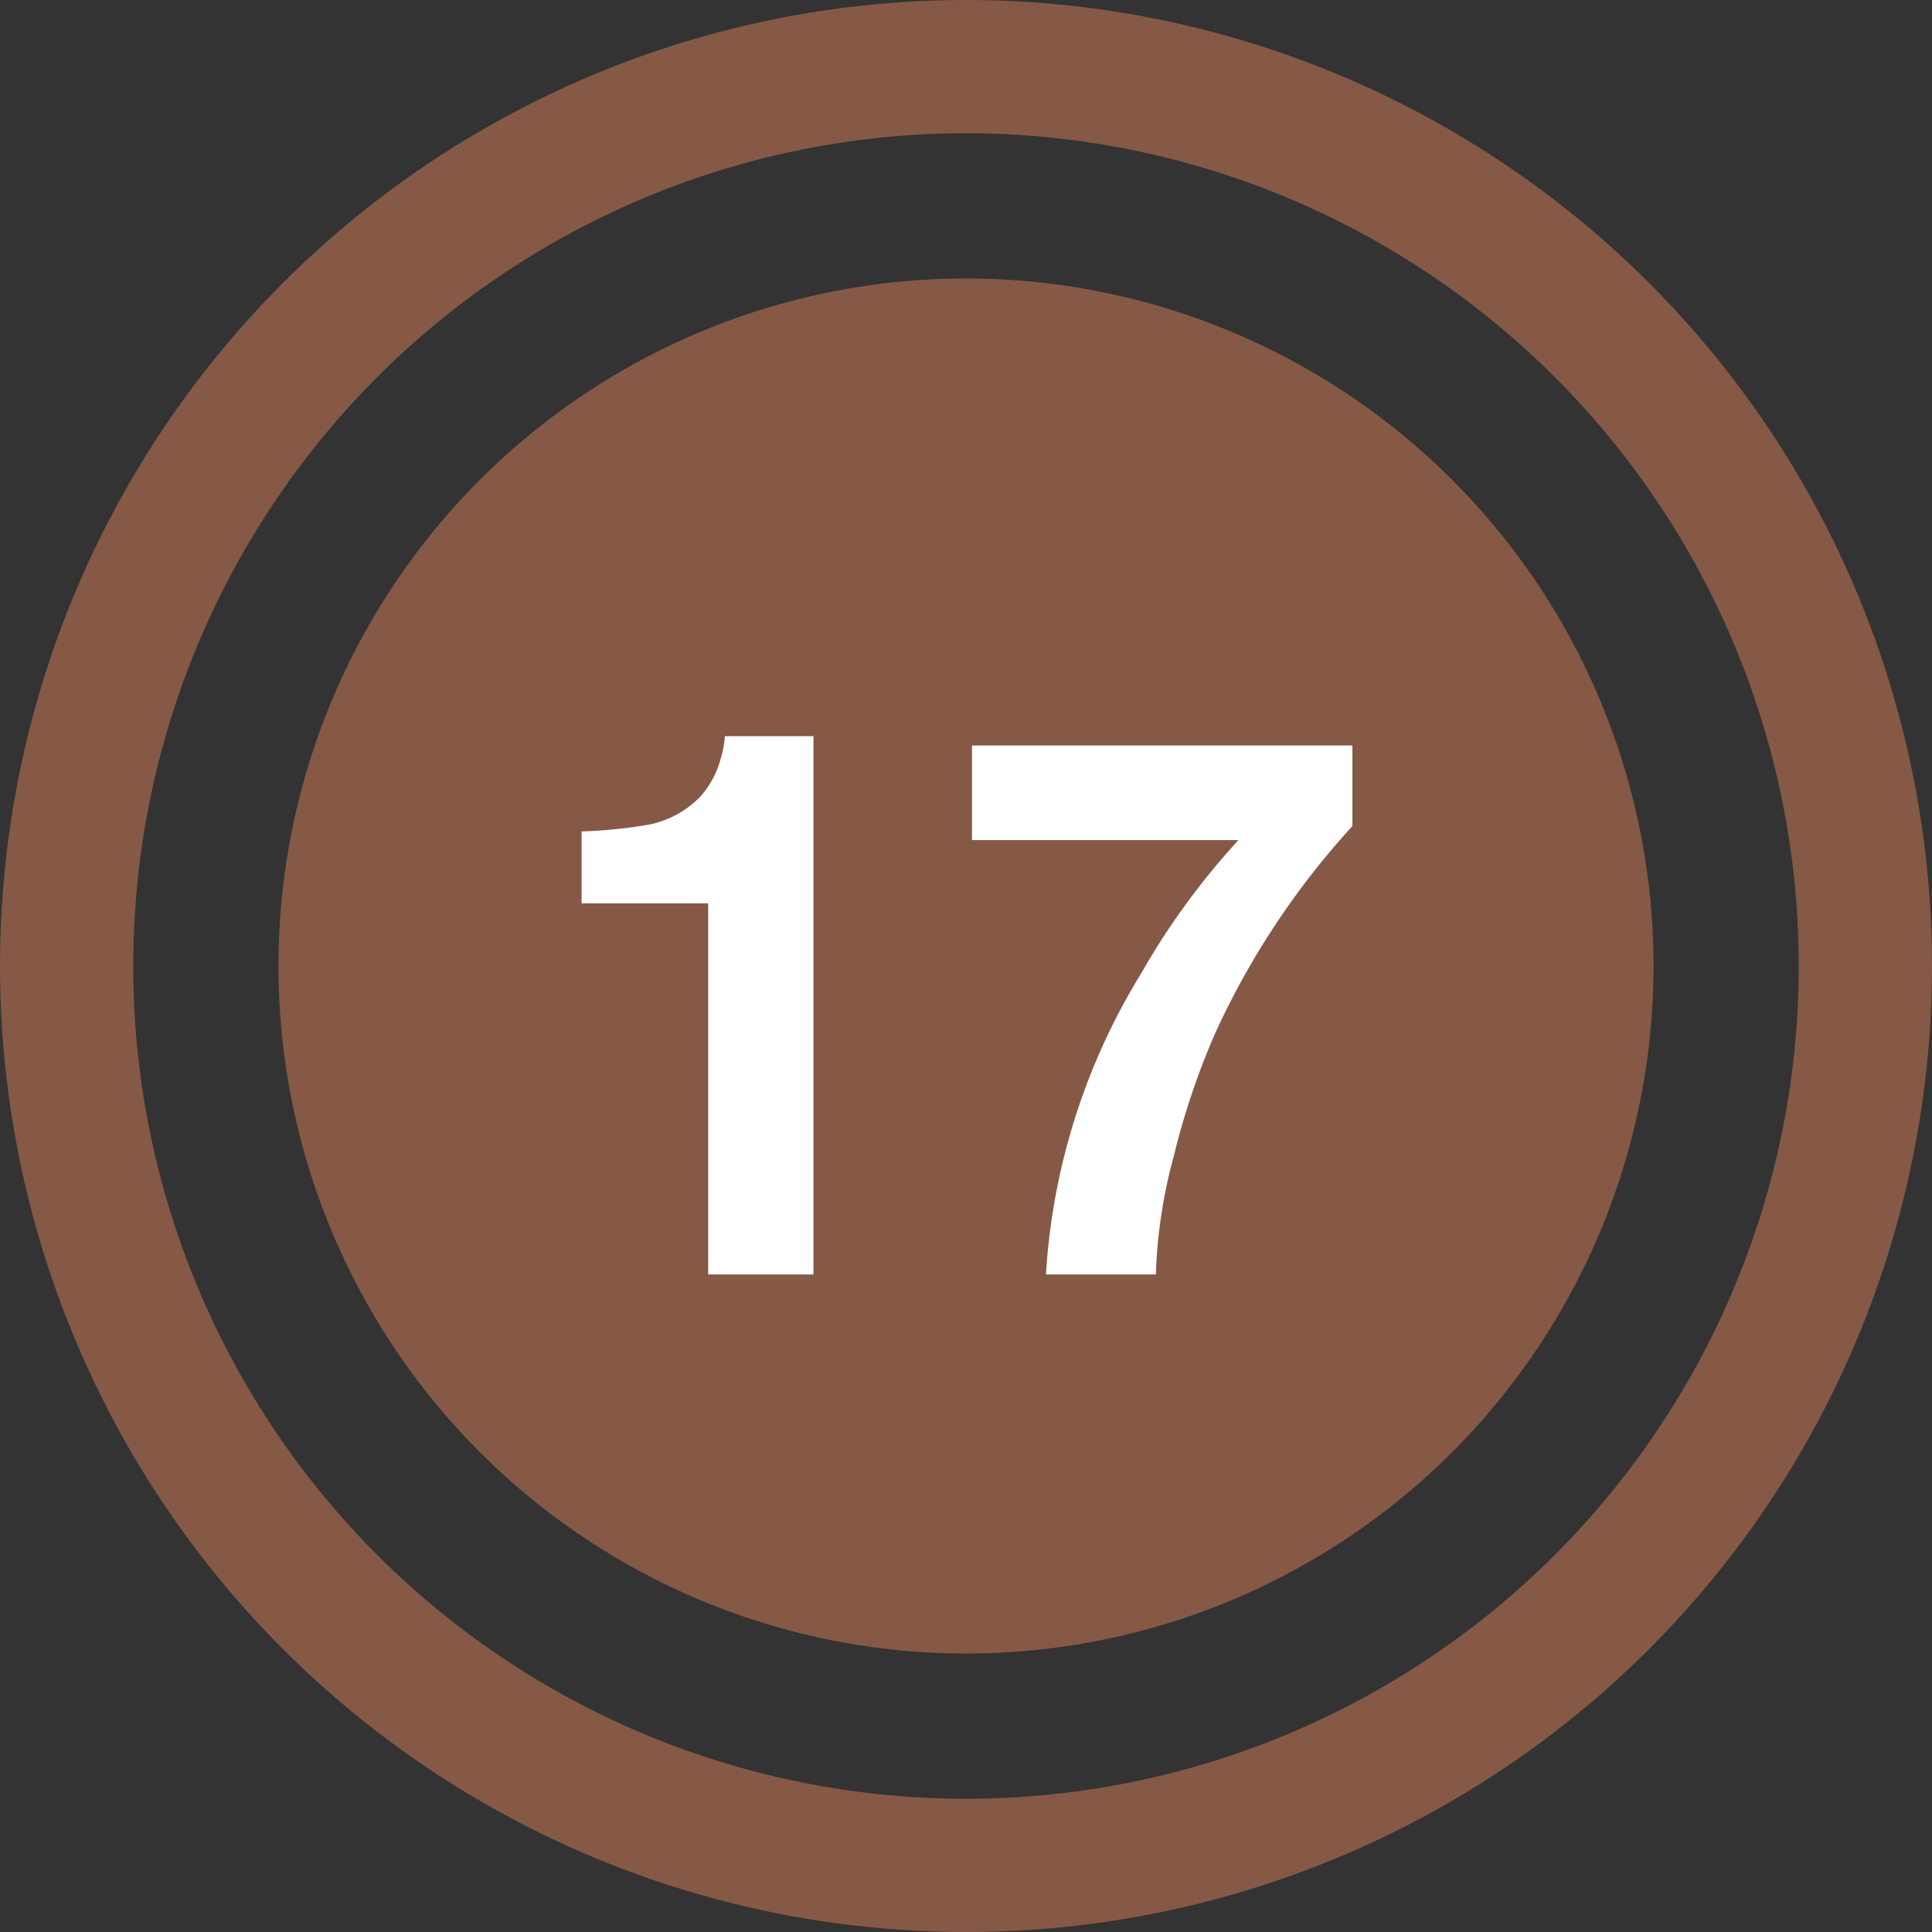 <svg xmlns="http://www.w3.org/2000/svg" viewBox="0 0 29 29"><rect x="0" y="0" width="29" height="29" fill="#333333" stroke="none"/><defs><style>.cls-1{fill:#855946;}.cls-2{fill:none;stroke:#855946;stroke-miterlimit:10;stroke-width:2px;}.cls-3{fill:#fff;}</style></defs><title>17</title><g id="Ebene_2" data-name="Ebene 2"><g id="bahnen"><circle class="cls-1" cx="14.5" cy="14.5" r="10.32"/><circle class="cls-2" cx="14.5" cy="14.5" r="13.5"/><path class="cls-3" d="M8.73,13.56V12.48a7.34,7.34,0,0,0,1-.1,1.48,1.48,0,0,0,.78-.42,1.4,1.4,0,0,0,.31-.58,1.45,1.45,0,0,0,.06-.33h1.33v8.08H10.63V13.56Z"/><path class="cls-3" d="M20.3,12.4a11.95,11.95,0,0,0-2.06,3.11,11.24,11.24,0,0,0-.62,1.84,7.62,7.62,0,0,0-.27,1.78H15.7a9.75,9.75,0,0,1,1.43-4.52,11,11,0,0,1,1.46-2h-4l0-1.42H20.3Z"/></g></g></svg>